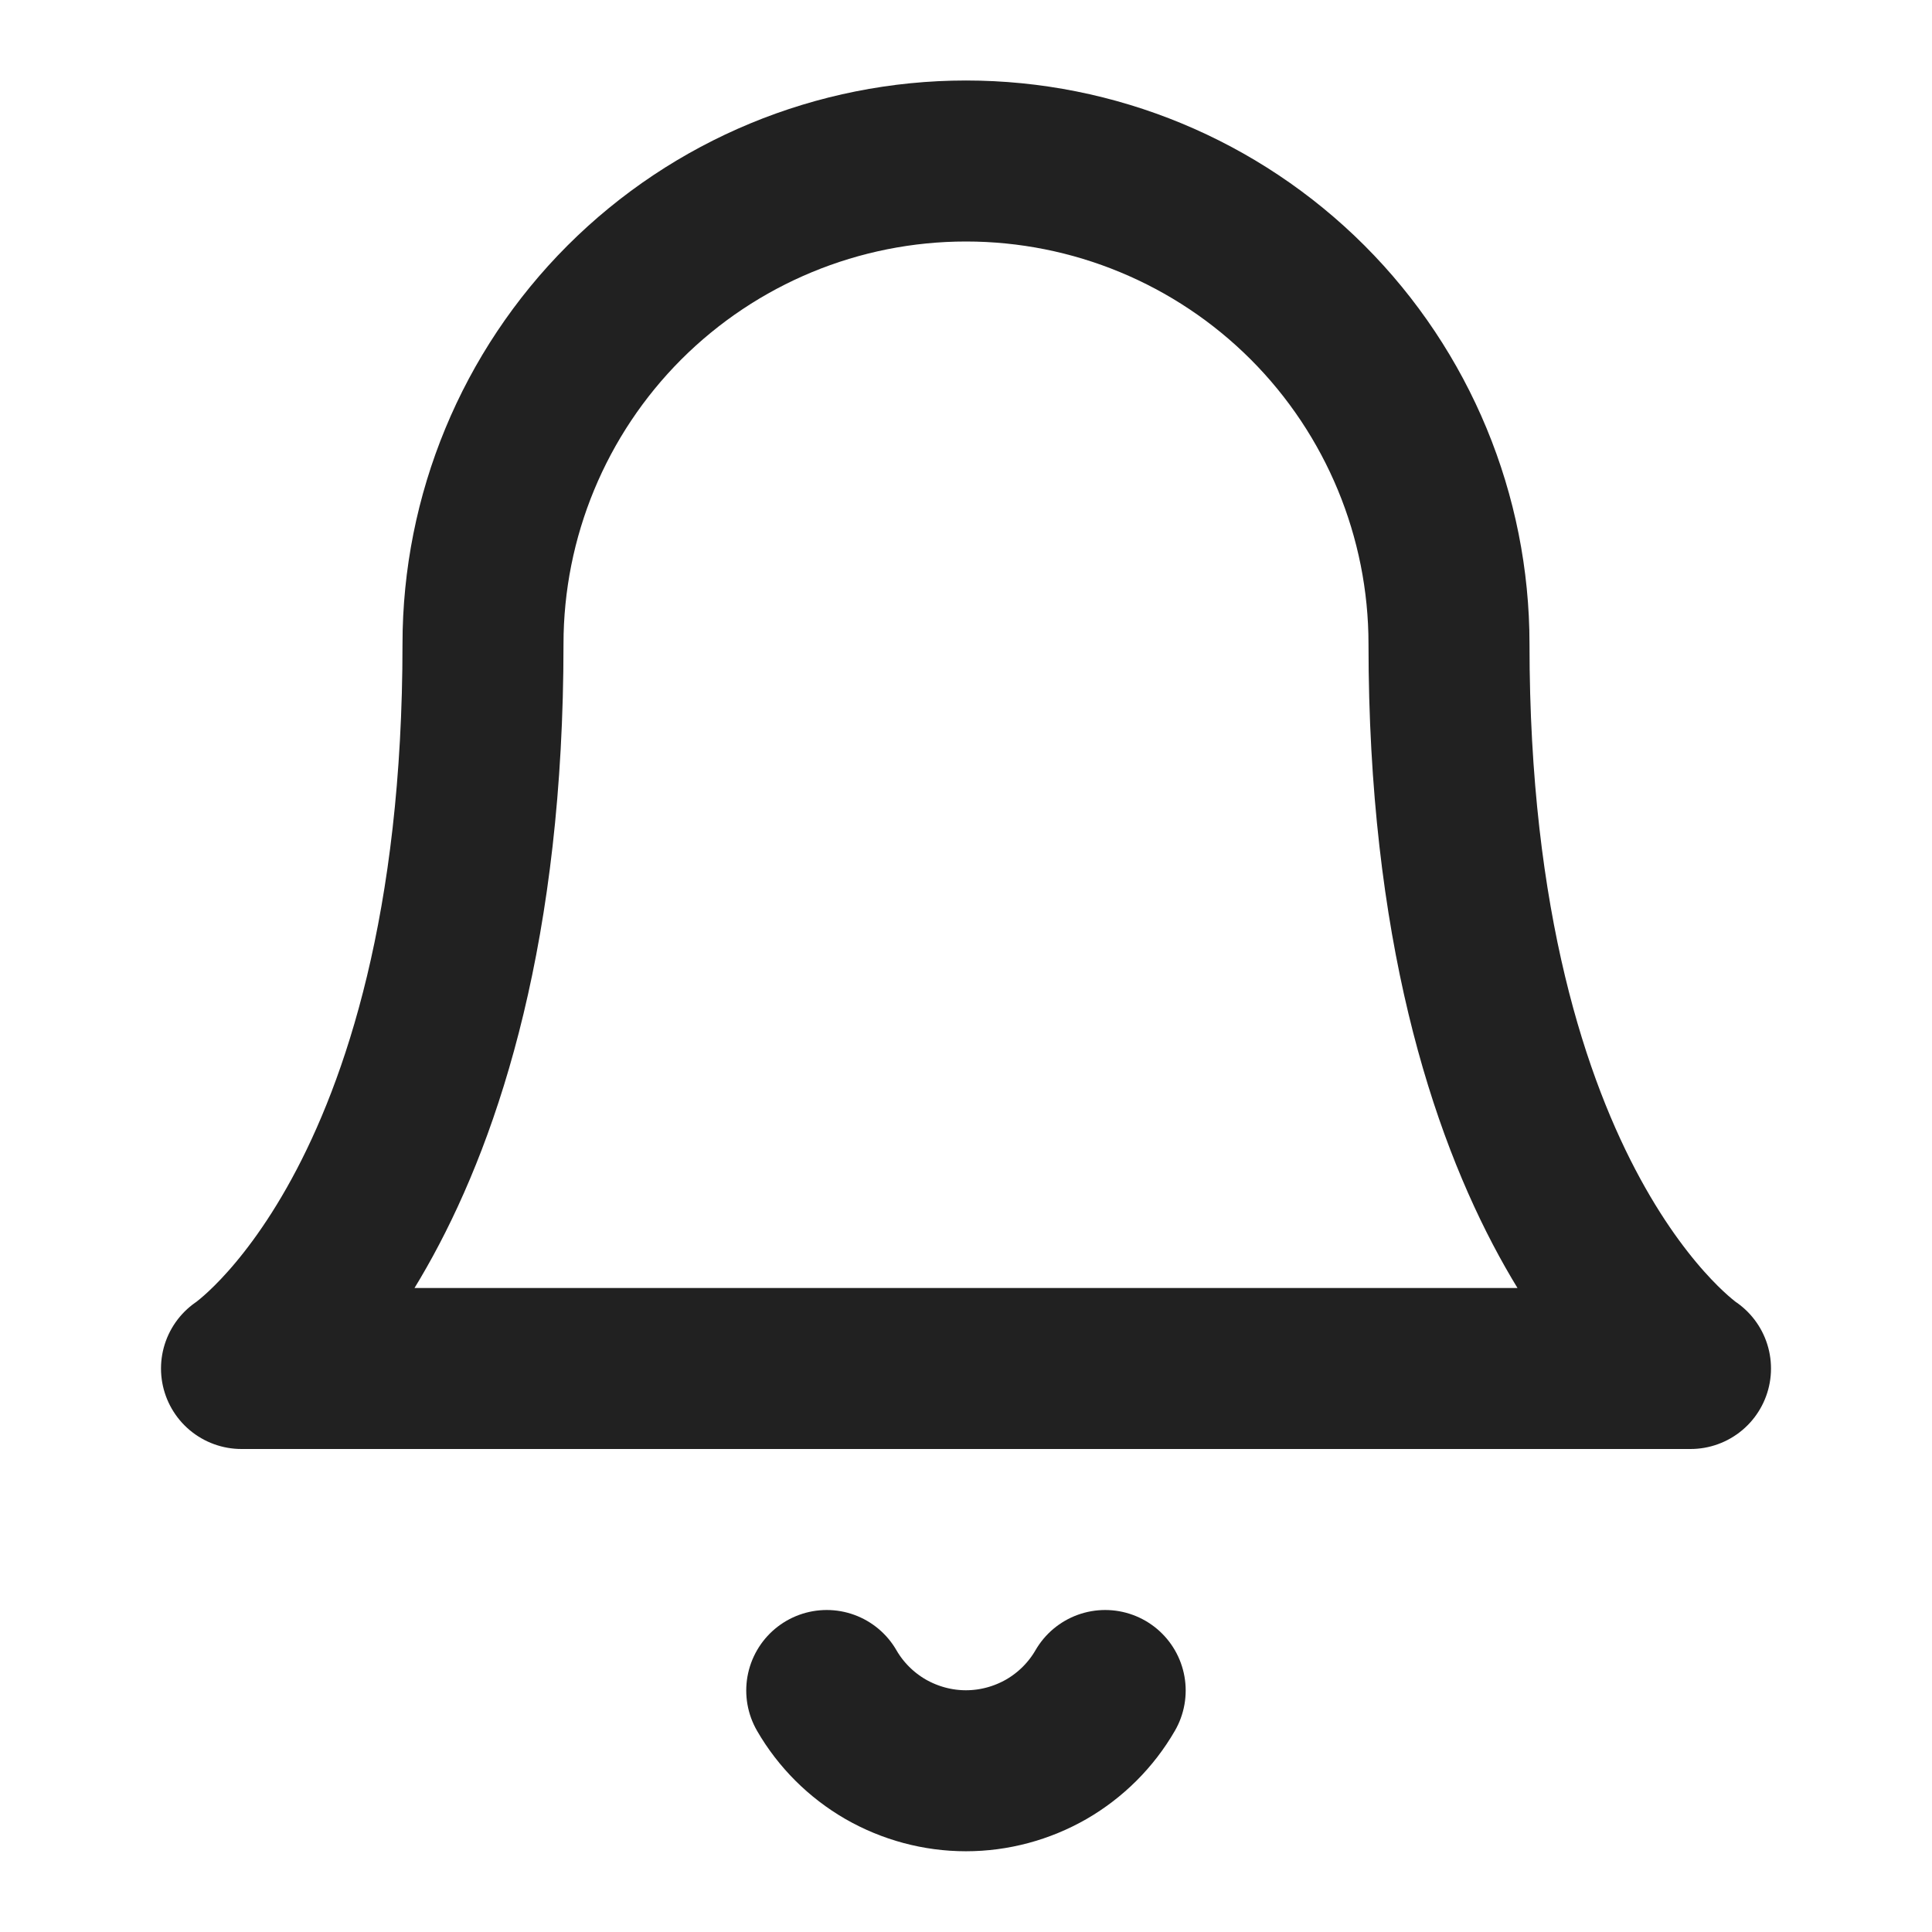 <svg width="24" height="24" viewBox="0 0 24 24" fill="none" xmlns="http://www.w3.org/2000/svg">
<path d="M18 8C18 6.409 17.368 4.883 16.243 3.757C15.117 2.632 13.591 2 12 2C10.409 2 8.883 2.632 7.757 3.757C6.632 4.883 6 6.409 6 8C6 15 3 17 3 17H21C21 17 18 15 18 8Z" stroke="#212121" stroke-width="2" stroke-linecap="round" stroke-linejoin="round"/>
<path d="M13.729 21C13.554 21.303 13.301 21.555 12.998 21.73C12.694 21.904 12.35 21.997 11.999 21.997C11.649 21.997 11.305 21.904 11.001 21.73C10.698 21.555 10.445 21.303 10.27 21" stroke="#212121" stroke-width="2" stroke-linecap="round" stroke-linejoin="round"/>
</svg>
